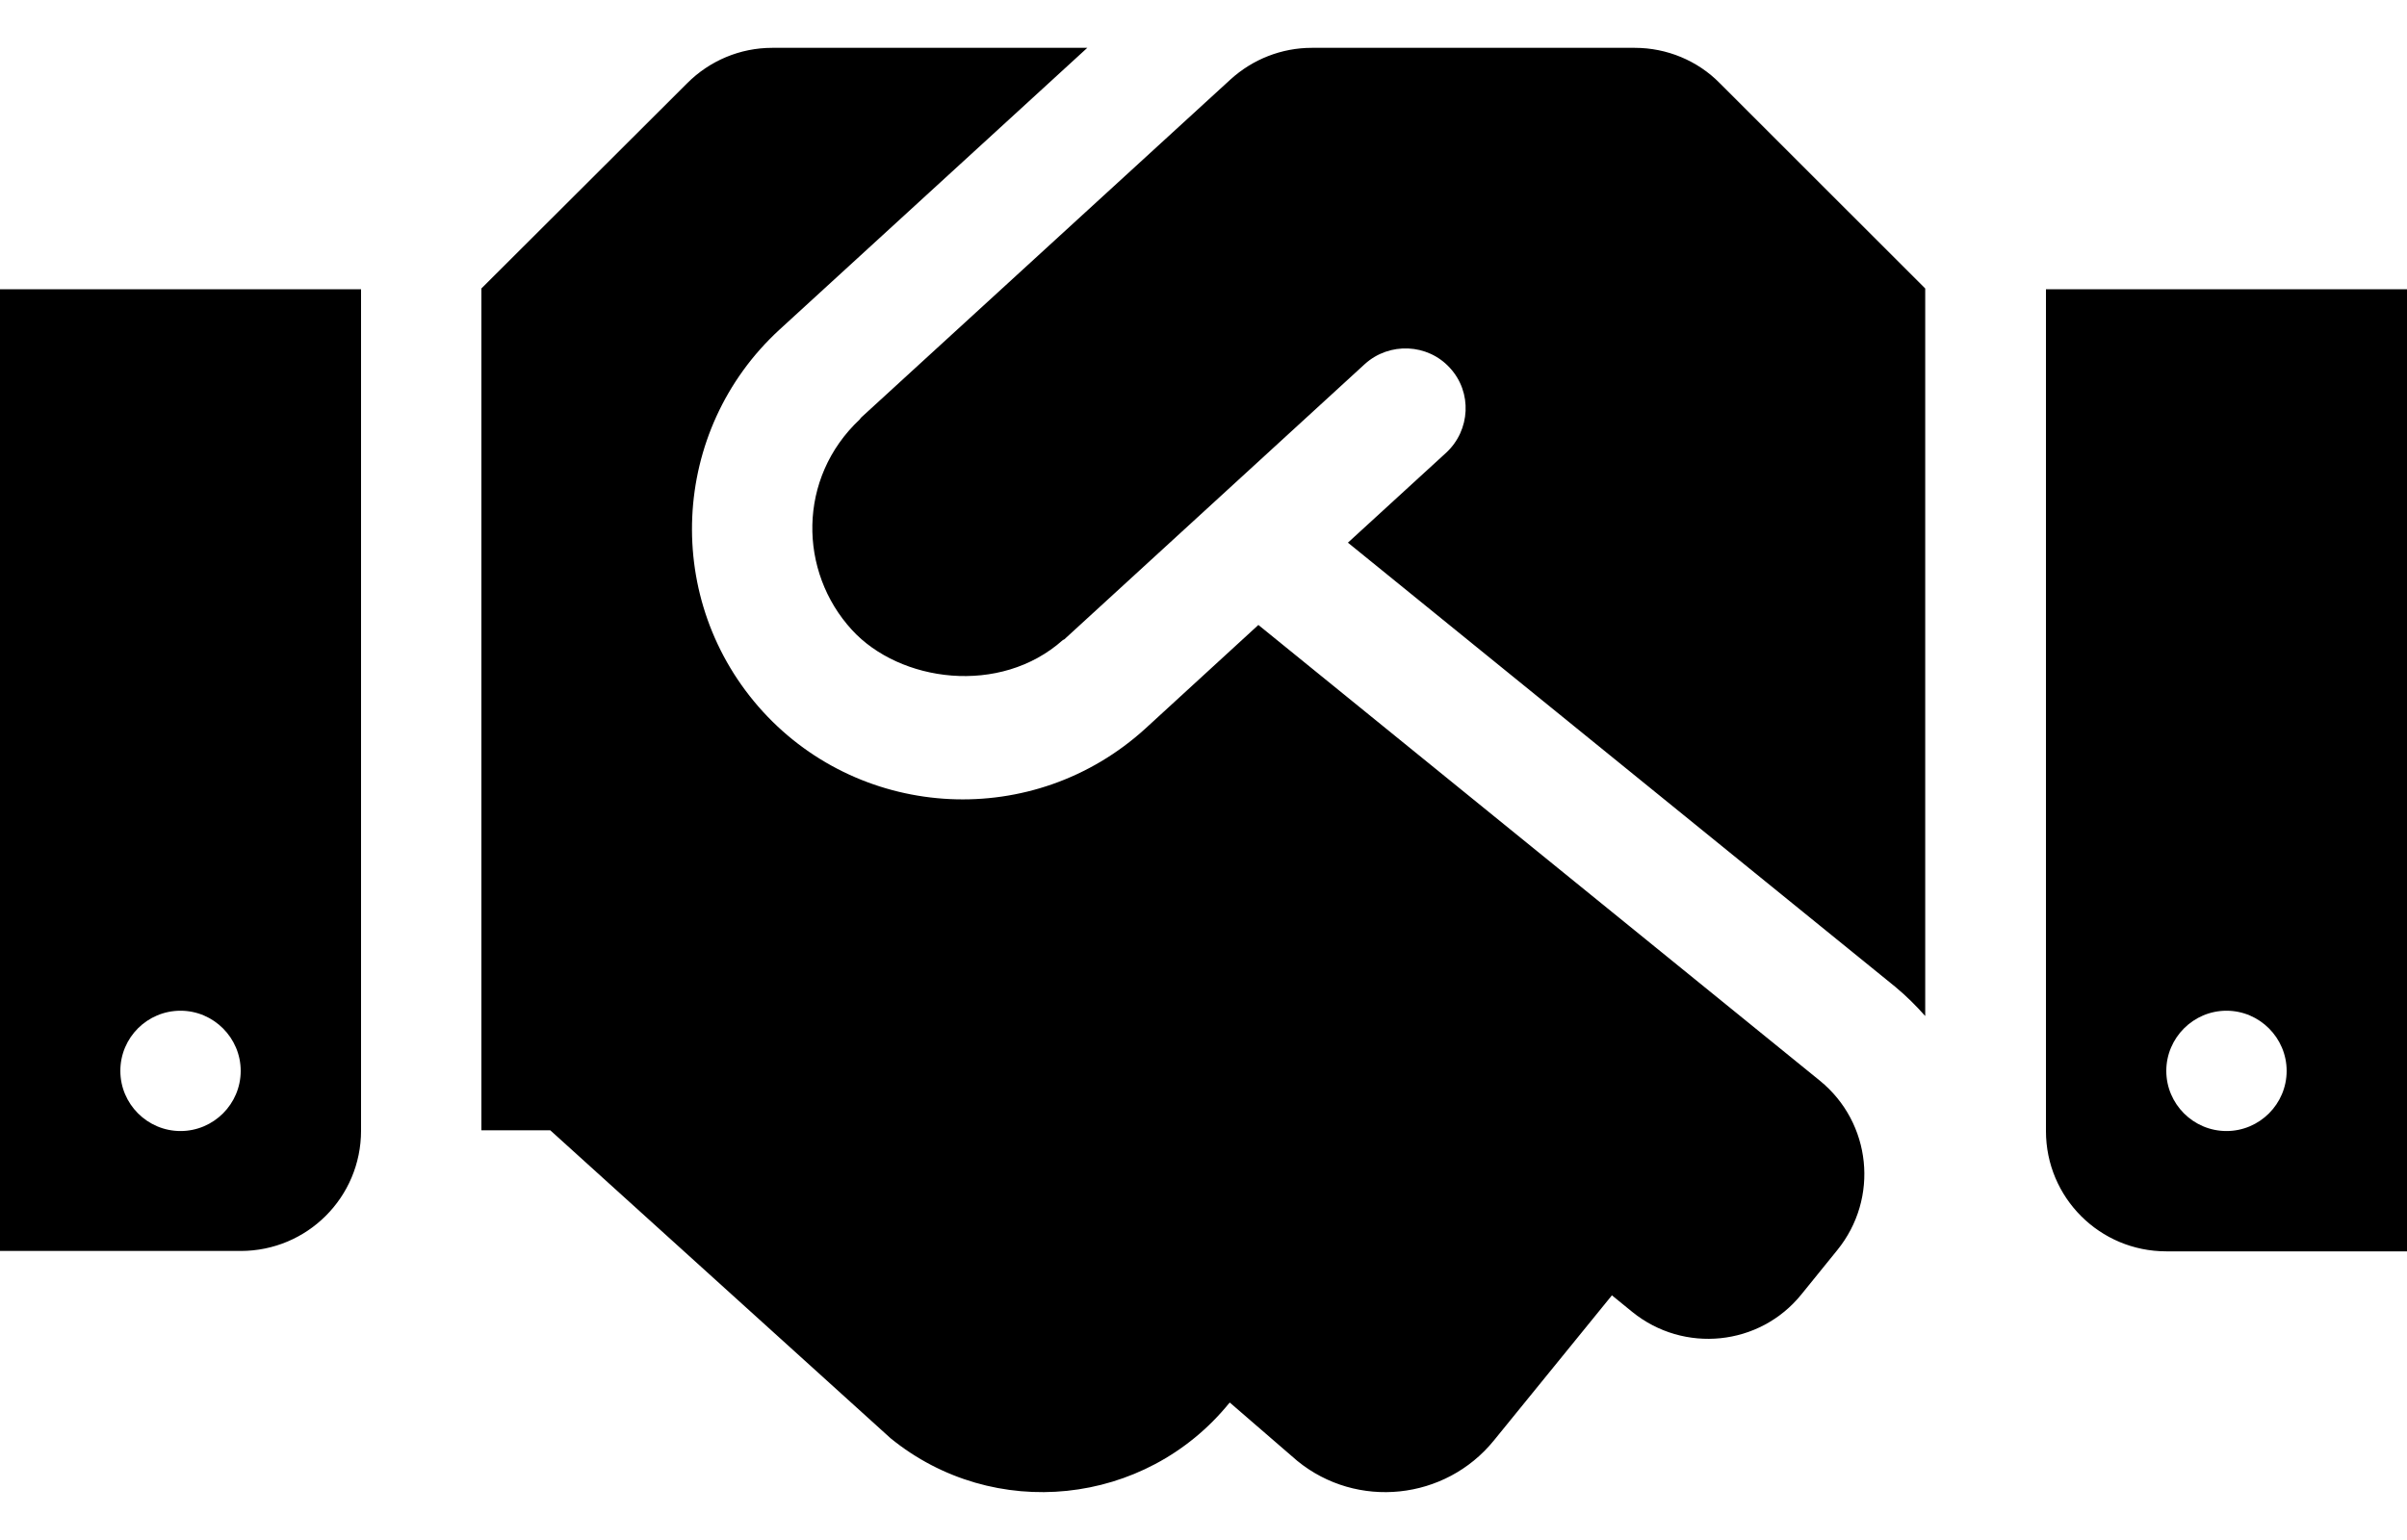 <svg width="25" height="16" viewBox="0 0 25 16" fill="currentColor" xmlns="http://www.w3.org/2000/svg">
<path d="M16.98 0.497H13.625C13.312 0.497 13.012 0.615 12.781 0.825L8.941 4.341C8.938 4.345 8.934 4.353 8.93 4.357C8.281 4.966 8.293 5.939 8.848 6.544C9.344 7.087 10.387 7.232 11.039 6.65C11.043 6.646 11.051 6.646 11.055 6.642L14.176 3.782C14.43 3.552 14.828 3.568 15.059 3.822C15.293 4.075 15.273 4.47 15.02 4.704L14 5.638L19.688 10.255C19.801 10.349 19.902 10.45 19.996 10.556V2.997L17.863 0.865C17.633 0.63 17.312 0.497 16.98 0.497ZM21.25 3.005V11.751C21.25 12.443 21.809 13.001 22.5 13.001H25V3.005H21.25ZM23.125 11.751C22.781 11.751 22.5 11.47 22.5 11.126C22.5 10.783 22.781 10.501 23.125 10.501C23.469 10.501 23.75 10.783 23.75 11.126C23.75 11.47 23.469 11.751 23.125 11.751ZM0 12.997H2.5C3.191 12.997 3.75 12.439 3.75 11.747V3.005H0V12.997ZM1.875 10.501C2.219 10.501 2.5 10.783 2.5 11.126C2.5 11.47 2.219 11.751 1.875 11.751C1.531 11.751 1.25 11.47 1.25 11.126C1.25 10.779 1.531 10.501 1.875 10.501ZM18.902 11.228L13.07 6.493L11.898 7.568C10.738 8.626 8.961 8.525 7.926 7.396C6.875 6.247 6.957 4.47 8.098 3.423L11.293 0.497H8.02C7.688 0.497 7.371 0.63 7.137 0.865L5 2.997V11.743H5.715L9.25 14.943C10.32 15.814 11.895 15.65 12.766 14.579L12.773 14.572L13.473 15.177C14.094 15.685 15.012 15.587 15.516 14.966L16.742 13.458L16.953 13.63C17.488 14.064 18.277 13.986 18.711 13.447L19.082 12.989C19.52 12.45 19.438 11.665 18.902 11.228Z" />
</svg>
